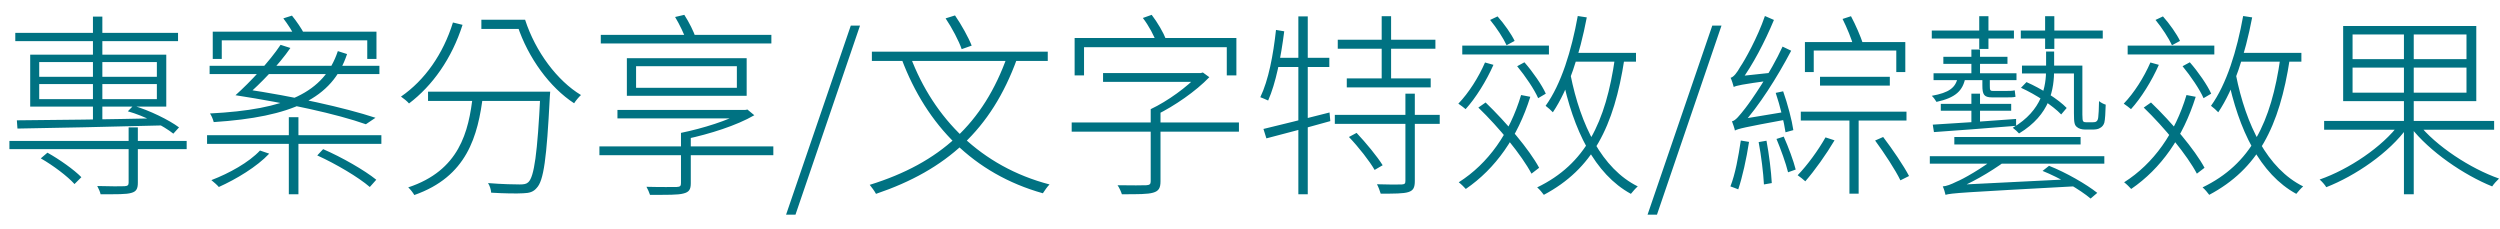 <svg width="153" height="14" viewBox="0 0 153 14" fill="none" xmlns="http://www.w3.org/2000/svg">
<path d="M0.576 8.624V9.128H11.424V8.624H0.576ZM0.936 2.012V2.516H10.896V2.012H0.936ZM7.872 7.796V11.168C7.872 11.324 7.824 11.384 7.62 11.396C7.428 11.408 6.768 11.408 5.952 11.384C6.036 11.54 6.132 11.756 6.156 11.888C7.152 11.888 7.728 11.9 8.04 11.804C8.352 11.72 8.436 11.54 8.436 11.18V7.796H7.872ZM5.688 1.016V7.436H6.264V1.016H5.688ZM2.496 9.692C3.252 10.124 4.128 10.784 4.56 11.264L4.98 10.844C4.536 10.388 3.636 9.752 2.904 9.344L2.496 9.692ZM2.4 5.144H9.6V6.068H2.4V5.144ZM2.4 3.8H9.6V4.7H2.4V3.8ZM1.848 3.344V6.524H10.176V3.344H1.848ZM7.824 6.812C8.82 7.088 10.008 7.7 10.608 8.18L10.956 7.796C10.344 7.34 9.144 6.752 8.16 6.464L7.824 6.812ZM1.032 7.364L1.068 7.868C3.324 7.832 6.708 7.76 9.912 7.676L9.936 7.232C6.672 7.304 3.204 7.352 1.032 7.364ZM17.676 7.172V11.888H18.264V7.172H17.676ZM13.02 1.94V3.608H13.572V2.468H22.476V3.608H23.04V1.94H13.02ZM12.828 4.028V4.532H23.22V4.028H12.828ZM12.672 8.276V8.804H23.34V8.276H12.672ZM20.676 3.128C19.824 5.684 17.52 6.704 12.852 6.944C12.948 7.088 13.032 7.292 13.08 7.472C17.832 7.16 20.34 6.044 21.24 3.308L20.676 3.128ZM14.412 5.828C17.664 6.332 20.628 6.98 22.392 7.604L22.98 7.208C21.084 6.584 17.988 5.9 14.916 5.444L14.412 5.828ZM17.34 1.124C17.604 1.472 17.928 1.964 18.072 2.288L18.612 2.06C18.468 1.772 18.144 1.292 17.868 0.956L17.34 1.124ZM14.412 5.828H15.12C15.912 5.144 17.076 3.956 17.772 2.936L17.172 2.744C16.5 3.752 15.312 5.024 14.412 5.828ZM15.912 9.212C15.228 9.944 14.028 10.604 12.936 11.024C13.068 11.132 13.296 11.324 13.392 11.444C14.46 10.964 15.72 10.208 16.476 9.404L15.912 9.212ZM19.416 9.512C20.556 10.028 21.936 10.844 22.632 11.444L23.028 11C22.32 10.424 20.916 9.62 19.776 9.128L19.416 9.512ZM26.196 5.612V6.176H33.288V5.612H26.196ZM33.072 5.612V5.732C32.892 9.428 32.688 10.808 32.34 11.144C32.22 11.264 32.064 11.288 31.812 11.288C31.536 11.288 30.732 11.276 29.868 11.204C29.976 11.372 30.048 11.6 30.06 11.792C30.84 11.84 31.632 11.852 32.016 11.828C32.412 11.816 32.64 11.744 32.844 11.504C33.276 11.06 33.456 9.704 33.648 5.936C33.66 5.852 33.672 5.612 33.672 5.612H33.072ZM28.944 5.768C28.692 8.108 28.092 10.436 24.984 11.468C25.116 11.588 25.284 11.804 25.356 11.936C28.572 10.808 29.256 8.348 29.568 5.768H28.944ZM27.72 1.376C27.12 3.308 26.004 4.904 24.54 5.912C24.684 6.008 24.936 6.212 25.032 6.332C26.472 5.24 27.648 3.584 28.308 1.52L27.72 1.376ZM29.46 1.208V1.772H32.004V1.208H29.46ZM31.464 1.208V1.568H31.668C32.328 3.56 33.66 5.36 35.136 6.32C35.232 6.164 35.424 5.936 35.556 5.816C34.116 4.952 32.772 3.176 32.136 1.208H31.464ZM36.684 8.96V9.5H47.328V8.96H36.684ZM37.788 6.728V7.244H45.588V6.728H37.788ZM41.676 8.132V11.204C41.676 11.384 41.628 11.432 41.412 11.444C41.196 11.444 40.452 11.456 39.564 11.432C39.648 11.588 39.732 11.768 39.78 11.924C40.872 11.924 41.496 11.936 41.832 11.84C42.168 11.756 42.276 11.6 42.276 11.216V8.132H41.676ZM45.456 6.728V6.86C44.592 7.364 43.02 7.856 41.676 8.132C41.784 8.228 41.94 8.384 42.012 8.504C43.416 8.204 45.072 7.688 46.164 7.052L45.744 6.704L45.612 6.728H45.456ZM38.928 4.052H45.096V5.372H38.928V4.052ZM38.364 3.56V5.864H45.696V3.56H38.364ZM36.768 2.132V2.66H47.208V2.132H36.768ZM41.316 1.04C41.592 1.496 41.88 2.108 42.012 2.492L42.588 2.336C42.468 1.952 42.168 1.352 41.88 0.908L41.316 1.04ZM48.108 13.136H48.684L52.632 1.568H52.068L48.108 13.136ZM61.651 3.416C60.187 7.568 57.523 9.98 53.227 11.312C53.347 11.456 53.539 11.72 53.611 11.864C57.931 10.4 60.667 7.94 62.239 3.608L61.651 3.416ZM55.711 3.452L55.183 3.62C56.707 7.676 59.587 10.64 63.823 11.828C63.931 11.66 64.099 11.42 64.231 11.288C60.055 10.196 57.151 7.28 55.711 3.452ZM53.359 3.164V3.728H64.123V3.164H53.359ZM57.871 1.124C58.267 1.712 58.687 2.516 58.855 3.008L59.467 2.792C59.275 2.3 58.843 1.52 58.447 0.944L57.871 1.124ZM67.507 4.472V5.012H73.495V4.472H67.507ZM65.587 7.496V8.06H75.823V7.496H65.587ZM70.423 6.68V11.096C70.423 11.264 70.363 11.324 70.159 11.336C69.955 11.348 69.259 11.348 68.395 11.336C68.503 11.492 68.611 11.732 68.659 11.888C69.679 11.888 70.243 11.888 70.567 11.792C70.915 11.696 71.023 11.504 71.023 11.096V6.68H70.423ZM73.327 4.472V4.592C72.679 5.3 71.467 6.188 70.423 6.68C70.519 6.764 70.687 6.932 70.771 7.028C71.875 6.488 73.183 5.588 74.011 4.724L73.615 4.436L73.483 4.472H73.327ZM65.767 2.324V4.616H66.343V2.888H75.079V4.616H75.667V2.324H65.767ZM69.943 1.1C70.303 1.568 70.651 2.216 70.783 2.636L71.359 2.408C71.203 2 70.843 1.376 70.483 0.908L69.943 1.1ZM77.323 7.892L77.503 8.468C78.595 8.192 80.047 7.796 81.415 7.412L81.367 6.884C79.867 7.268 78.331 7.652 77.323 7.892ZM79.459 1.004V11.888H80.035V1.004H79.459ZM78.091 1.832C77.923 3.368 77.635 4.904 77.131 5.948C77.263 5.996 77.503 6.104 77.611 6.152C78.079 5.096 78.391 3.524 78.595 1.916L78.091 1.832ZM78.031 3.536L77.911 4.1H81.355V3.536H78.031ZM81.871 2.432V2.984H87.847V2.432H81.871ZM82.423 4.796V5.348H87.559V4.796H82.423ZM81.691 7.028V7.58H88.111V7.028H81.691ZM84.559 0.992V5.084H85.135V0.992H84.559ZM86.011 5.732V11.06C86.011 11.228 85.975 11.276 85.795 11.288C85.603 11.3 85.015 11.3 84.271 11.276C84.367 11.456 84.451 11.696 84.499 11.852C85.339 11.852 85.891 11.852 86.191 11.756C86.503 11.66 86.587 11.468 86.587 11.072V5.732H86.011ZM82.555 8.384C83.143 8.996 83.827 9.872 84.127 10.4L84.619 10.112C84.283 9.572 83.599 8.744 83.023 8.132L82.555 8.384ZM89.491 2.792V3.332H94.795V2.792H89.491ZM90.883 3.824C90.487 4.736 89.887 5.684 89.251 6.344C89.383 6.428 89.611 6.608 89.695 6.68C90.307 6.008 90.967 4.952 91.399 3.968L90.883 3.824ZM93.091 5.816C92.395 8.144 91.087 10.004 89.275 11.156C89.407 11.252 89.623 11.468 89.707 11.564C91.531 10.316 92.875 8.408 93.655 5.924L93.091 5.816ZM92.851 4.052C93.355 4.664 93.907 5.48 94.135 6.008L94.603 5.732C94.375 5.216 93.811 4.4 93.295 3.812L92.851 4.052ZM90.475 6.584C91.735 7.796 93.139 9.512 93.727 10.628L94.195 10.268C93.595 9.152 92.179 7.484 90.919 6.272L90.475 6.584ZM96.139 3.236V3.776H100.123V3.236H96.139ZM96.559 0.98C96.175 3.104 95.551 5.144 94.591 6.476C94.723 6.572 94.939 6.764 95.035 6.872C95.995 5.444 96.679 3.332 97.111 1.064L96.559 0.98ZM98.839 3.524C98.275 7.508 97.027 10.04 94.075 11.468C94.207 11.576 94.399 11.804 94.483 11.924C97.459 10.34 98.779 7.772 99.415 3.596L98.839 3.524ZM96.115 4.568L95.611 4.688C96.283 7.952 97.591 10.652 99.811 11.864C99.919 11.732 100.099 11.516 100.231 11.408C98.047 10.328 96.727 7.664 96.115 4.568ZM91.195 1.22C91.591 1.7 92.011 2.348 92.203 2.768L92.695 2.504C92.503 2.096 92.059 1.46 91.651 1.004L91.195 1.22ZM100.831 13.136H101.407L105.355 1.568H104.791L100.831 13.136ZM111.385 4.7V5.24H115.657V4.7H111.385ZM110.209 6.836V7.376H116.677V6.836H110.209ZM110.461 2.576V4.412H111.001V3.092H116.053V4.412H116.605V2.576H110.461ZM111.721 8.408C111.265 9.212 110.617 10.1 110.017 10.724C110.149 10.808 110.377 11 110.485 11.096C111.061 10.436 111.769 9.44 112.273 8.588L111.721 8.408ZM114.757 8.6C115.321 9.368 116.005 10.412 116.305 11.036L116.833 10.772C116.509 10.148 115.825 9.14 115.249 8.384L114.757 8.6ZM112.765 1.16C113.029 1.688 113.329 2.408 113.449 2.876L114.013 2.672C113.869 2.228 113.569 1.532 113.281 0.992L112.765 1.16ZM113.185 7.076V11.852H113.749V7.076H113.185ZM108.673 5.684C108.937 6.464 109.189 7.496 109.273 8.096L109.753 7.964C109.669 7.376 109.405 6.368 109.129 5.588L108.673 5.684ZM107.629 8.696C107.785 9.512 107.917 10.592 107.953 11.288L108.433 11.204C108.397 10.496 108.265 9.44 108.109 8.612L107.629 8.696ZM106.537 8.6C106.393 9.572 106.201 10.652 105.901 11.408C106.033 11.456 106.273 11.54 106.381 11.588C106.633 10.844 106.885 9.704 107.041 8.684L106.537 8.6ZM106.105 5.324C106.105 5.18 106.537 4.976 106.537 4.976V4.964C107.257 3.992 108.001 2.576 108.565 1.22L108.013 0.98C107.557 2.312 106.765 3.716 106.513 4.076C106.297 4.46 106.105 4.712 105.913 4.76C105.985 4.904 106.069 5.192 106.105 5.324ZM106.105 5.324C106.261 5.24 106.561 5.168 108.421 4.916C108.421 4.808 108.421 4.592 108.445 4.448L106.429 4.664L106.093 4.868L106.105 5.324ZM106.177 7.988C106.177 7.844 106.597 7.664 106.597 7.664V7.652C107.665 6.464 108.733 4.784 109.621 3.104L109.093 2.852C108.349 4.472 107.161 6.176 106.813 6.62C106.465 7.064 106.213 7.388 105.997 7.424C106.057 7.58 106.153 7.856 106.177 7.988ZM106.177 7.988C106.381 7.88 106.705 7.796 109.321 7.316C109.309 7.208 109.297 6.992 109.309 6.836L106.489 7.304L106.165 7.52L106.177 7.988ZM108.721 8.504C108.985 9.14 109.297 9.992 109.429 10.544L109.897 10.376C109.765 9.848 109.453 9.008 109.165 8.36L108.721 8.504ZM118.105 9.56V10.016H128.785V9.56H118.105ZM119.605 8.384V8.84H127.333V8.384H119.605ZM125.005 10.46C126.049 10.88 127.309 11.612 127.945 12.152L128.353 11.804C127.705 11.288 126.445 10.556 125.401 10.148L125.005 10.46ZM119.065 11.924C119.065 11.804 119.533 11.66 119.533 11.66V11.648C120.589 11.228 121.705 10.604 122.797 9.812L122.233 9.572C121.309 10.304 120.109 10.976 119.737 11.12C119.401 11.288 119.113 11.396 118.897 11.408C118.969 11.552 119.041 11.804 119.065 11.924ZM119.065 11.924C119.437 11.816 120.025 11.78 127.093 11.396C127.057 11.288 127.009 11.096 126.997 10.952L119.545 11.324L119.065 11.552V11.924ZM118.933 3.476V3.908H122.857V3.476H118.933ZM123.745 4.016V4.496H127.213V4.016H123.745ZM118.777 6.356V6.776H123.085V6.356H118.777ZM118.333 4.484V4.904H123.409V4.484H118.333ZM121.129 0.992V2.996H121.693V0.992H121.129ZM120.649 3.032V4.76H121.177V3.032H120.649ZM120.649 5.732V7.712H121.177V5.732H120.649ZM125.161 0.992V2.996H125.725V0.992H125.161ZM118.285 7.628L118.357 8.084C119.665 8 121.561 7.844 123.385 7.7V7.28C121.477 7.424 119.533 7.556 118.285 7.628ZM119.821 4.7C119.701 5.372 119.281 5.672 118.225 5.864C118.321 5.948 118.453 6.128 118.513 6.236C119.665 5.984 120.145 5.564 120.289 4.7H119.821ZM126.925 4.016V6.92C126.925 7.52 126.961 7.652 127.105 7.772C127.225 7.88 127.417 7.928 127.609 7.928C127.705 7.928 127.981 7.928 128.089 7.928C128.245 7.928 128.425 7.904 128.521 7.832C128.641 7.772 128.737 7.664 128.785 7.508C128.833 7.34 128.857 6.836 128.869 6.404C128.737 6.368 128.581 6.284 128.461 6.188C128.449 6.668 128.437 7.016 128.413 7.172C128.401 7.316 128.353 7.4 128.293 7.436C128.257 7.472 128.149 7.484 128.041 7.484C127.933 7.484 127.777 7.484 127.693 7.484C127.609 7.484 127.537 7.472 127.501 7.436C127.453 7.4 127.441 7.244 127.441 7.004V4.016H126.925ZM123.685 5.372C124.609 5.792 125.641 6.476 126.145 7.004L126.481 6.608C125.977 6.08 124.921 5.42 124.021 5.024L123.685 5.372ZM125.221 3.152V4.232C125.221 5.276 125.005 6.74 123.181 7.82C123.313 7.916 123.481 8.072 123.565 8.168C125.485 7.004 125.713 5.456 125.713 4.232V3.152H125.221ZM121.321 4.652V5.228C121.321 5.78 121.417 5.96 121.909 5.96C122.029 5.96 122.665 5.96 122.833 5.96C123.013 5.96 123.229 5.96 123.349 5.924C123.337 5.828 123.313 5.648 123.301 5.528C123.157 5.564 122.965 5.564 122.821 5.564C122.677 5.564 122.089 5.564 121.957 5.564C121.789 5.564 121.777 5.504 121.777 5.24V4.652H121.321ZM118.225 1.868V2.36H123.253V1.868H118.225ZM123.673 1.868V2.36H128.689V1.868H123.673ZM130.213 2.792V3.332H135.517V2.792H130.213ZM131.605 3.824C131.209 4.736 130.609 5.684 129.973 6.344C130.105 6.428 130.333 6.608 130.417 6.68C131.029 6.008 131.689 4.952 132.121 3.968L131.605 3.824ZM133.813 5.816C133.117 8.144 131.809 10.004 129.997 11.156C130.129 11.252 130.345 11.468 130.429 11.564C132.253 10.316 133.597 8.408 134.377 5.924L133.813 5.816ZM133.573 4.052C134.077 4.664 134.629 5.48 134.857 6.008L135.325 5.732C135.097 5.216 134.533 4.4 134.017 3.812L133.573 4.052ZM131.197 6.584C132.457 7.796 133.861 9.512 134.449 10.628L134.917 10.268C134.317 9.152 132.901 7.484 131.641 6.272L131.197 6.584ZM136.861 3.236V3.776H140.845V3.236H136.861ZM137.281 0.98C136.897 3.104 136.273 5.144 135.313 6.476C135.445 6.572 135.661 6.764 135.757 6.872C136.717 5.444 137.401 3.332 137.833 1.064L137.281 0.98ZM139.561 3.524C138.997 7.508 137.749 10.04 134.797 11.468C134.929 11.576 135.121 11.804 135.205 11.924C138.181 10.34 139.501 7.772 140.137 3.596L139.561 3.524ZM136.837 4.568L136.333 4.688C137.005 7.952 138.313 10.652 140.533 11.864C140.641 11.732 140.821 11.516 140.953 11.408C138.769 10.328 137.449 7.664 136.837 4.568ZM131.917 1.22C132.313 1.7 132.733 2.348 132.925 2.768L133.417 2.504C133.225 2.096 132.781 1.46 132.373 1.004L131.917 1.22ZM142.237 7.4V7.94H152.641V7.4H142.237ZM147.121 1.76V11.888H147.721V1.76H147.121ZM146.845 7.58C145.801 8.996 143.749 10.364 141.961 10.988C142.093 11.096 142.285 11.312 142.369 11.456C144.145 10.76 146.221 9.356 147.337 7.796L146.845 7.58ZM147.997 7.568L147.529 7.784C148.681 9.272 150.793 10.712 152.521 11.408C152.617 11.264 152.809 11.048 152.941 10.928C151.189 10.316 149.077 8.936 147.997 7.568ZM143.977 4.136H150.949V5.672H143.977V4.136ZM143.977 2.108H150.949V3.62H143.977V2.108ZM143.401 1.592V6.188H151.549V1.592H143.401Z" fill="#007282"/>
</svg>
